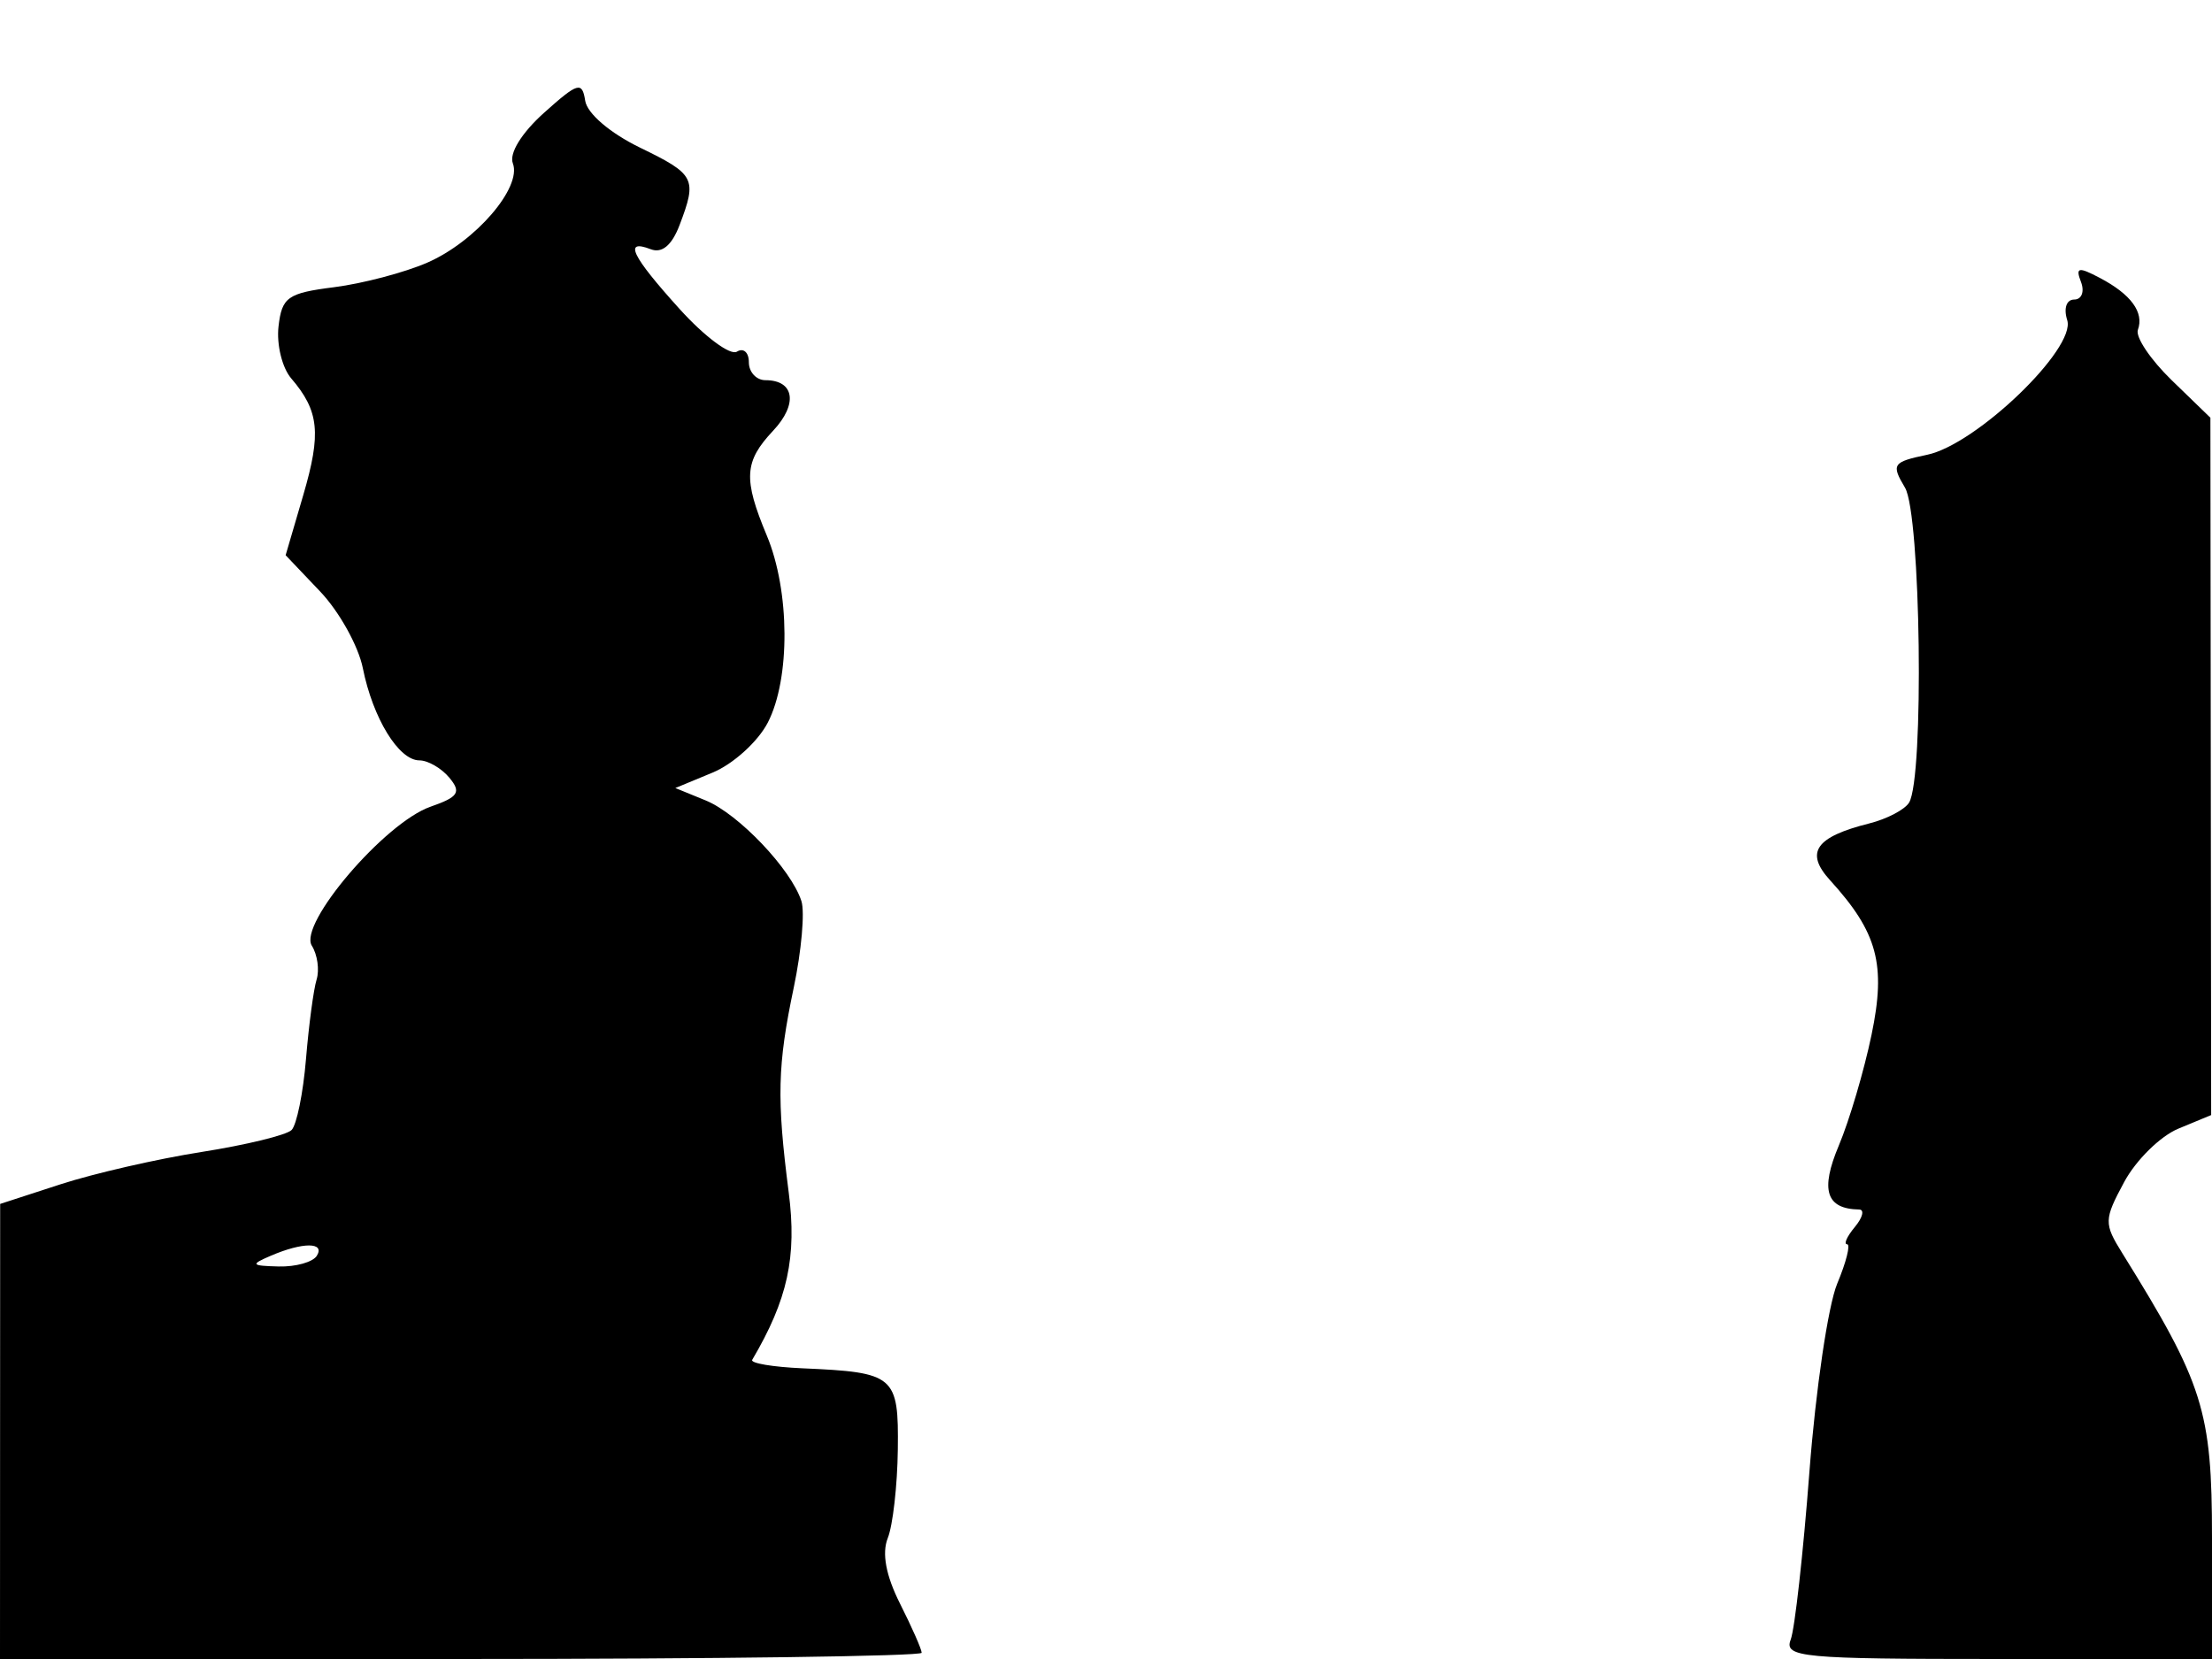 <svg xmlns="http://www.w3.org/2000/svg" width="192" height="144" viewBox="0 0 192 144" version="1.1">
	<path d="M 47.227 9.786 C 45.280 11.531, 44.182 13.309, 44.515 14.177 C 45.320 16.275, 41.263 20.982, 37.082 22.800 C 35.112 23.657, 31.475 24.615, 29 24.929 C 24.963 25.441, 24.467 25.792, 24.175 28.338 C 23.996 29.900, 24.490 31.925, 25.273 32.838 C 27.703 35.676, 27.901 37.591, 26.321 42.980 L 24.793 48.192 27.793 51.346 C 29.443 53.081, 31.109 56.075, 31.495 58 C 32.365 62.342, 34.608 66, 36.401 66 C 37.146 66, 38.318 66.678, 39.006 67.507 C 40.057 68.774, 39.795 69.175, 37.367 70.022 C 33.403 71.404, 25.886 80.205, 27.065 82.083 C 27.554 82.863, 27.741 84.188, 27.480 85.028 C 27.219 85.869, 26.805 88.971, 26.560 91.921 C 26.315 94.872, 25.751 97.646, 25.307 98.087 C 24.863 98.527, 21.350 99.383, 17.500 99.989 C 13.650 100.594, 8.141 101.857, 5.257 102.795 L 0.014 104.500 0.007 124.250 L 0 144 40 144 C 62 144, 80 143.757, 80 143.460 C 80 143.163, 79.158 141.251, 78.129 139.210 C 76.895 136.763, 76.531 134.819, 77.059 133.500 C 77.499 132.400, 77.891 128.943, 77.930 125.817 C 78.009 119.401, 77.676 119.117, 69.656 118.768 C 67.084 118.656, 65.120 118.325, 65.292 118.032 C 68.372 112.803, 69.181 109.097, 68.460 103.503 C 67.409 95.337, 67.480 92.466, 68.898 85.717 C 69.567 82.536, 69.866 79.161, 69.563 78.217 C 68.676 75.452, 64.100 70.641, 61.251 69.476 L 58.619 68.401 61.857 67.059 C 63.637 66.322, 65.791 64.371, 66.642 62.725 C 68.610 58.920, 68.570 51.300, 66.558 46.485 C 64.500 41.559, 64.590 40.065, 67.105 37.388 C 69.278 35.075, 68.965 33, 66.441 33 C 65.648 33, 65 32.298, 65 31.441 C 65 30.584, 64.532 30.171, 63.960 30.525 C 63.388 30.878, 61.157 29.217, 59.001 26.834 C 54.815 22.205, 54.095 20.715, 56.486 21.633 C 57.465 22.009, 58.318 21.293, 58.986 19.537 C 60.523 15.494, 60.343 15.141, 55.546 12.810 C 52.959 11.553, 50.969 9.852, 50.796 8.750 C 50.530 7.044, 50.171 7.148, 47.227 9.786 M 180.629 24.477 C 180.951 25.315, 180.686 26, 180.040 26 C 179.367 26, 179.108 26.764, 179.433 27.788 C 180.214 30.250, 171.547 38.583, 167.275 39.474 C 164.276 40.101, 164.142 40.300, 165.350 42.324 C 166.729 44.633, 167.026 67.531, 165.705 69.668 C 165.328 70.279, 163.780 71.089, 162.265 71.470 C 157.578 72.646, 156.648 73.987, 158.845 76.400 C 162.976 80.938, 163.721 83.713, 162.448 89.822 C 161.798 92.945, 160.520 97.267, 159.610 99.427 C 157.978 103.297, 158.498 104.934, 161.372 104.985 C 161.852 104.993, 161.685 105.675, 161 106.500 C 160.315 107.325, 160.012 108, 160.327 108 C 160.641 108, 160.255 109.540, 159.468 111.422 C 158.682 113.304, 157.597 120.648, 157.057 127.742 C 156.517 134.836, 155.785 141.396, 155.431 142.320 C 154.841 143.856, 156.380 144, 173.393 144 L 192 144 192 133.471 C 192 122.462, 191.253 120.093, 184.213 108.775 C 182.609 106.197, 182.618 105.864, 184.378 102.597 C 185.400 100.698, 187.517 98.614, 189.082 97.966 L 191.927 96.787 191.894 66.522 L 191.861 36.258 188.508 33.008 C 186.664 31.221, 185.341 29.250, 185.567 28.629 C 186.119 27.116, 184.972 25.548, 182.273 24.127 C 180.396 23.138, 180.137 23.194, 180.629 24.477 M 23.500 109 C 21.714 109.767, 21.788 109.867, 24.191 109.930 C 25.671 109.968, 27.160 109.550, 27.500 109 C 28.238 107.806, 26.278 107.806, 23.500 109" stroke="none" fill="black" fill-rule="evenodd"/>
</svg>
